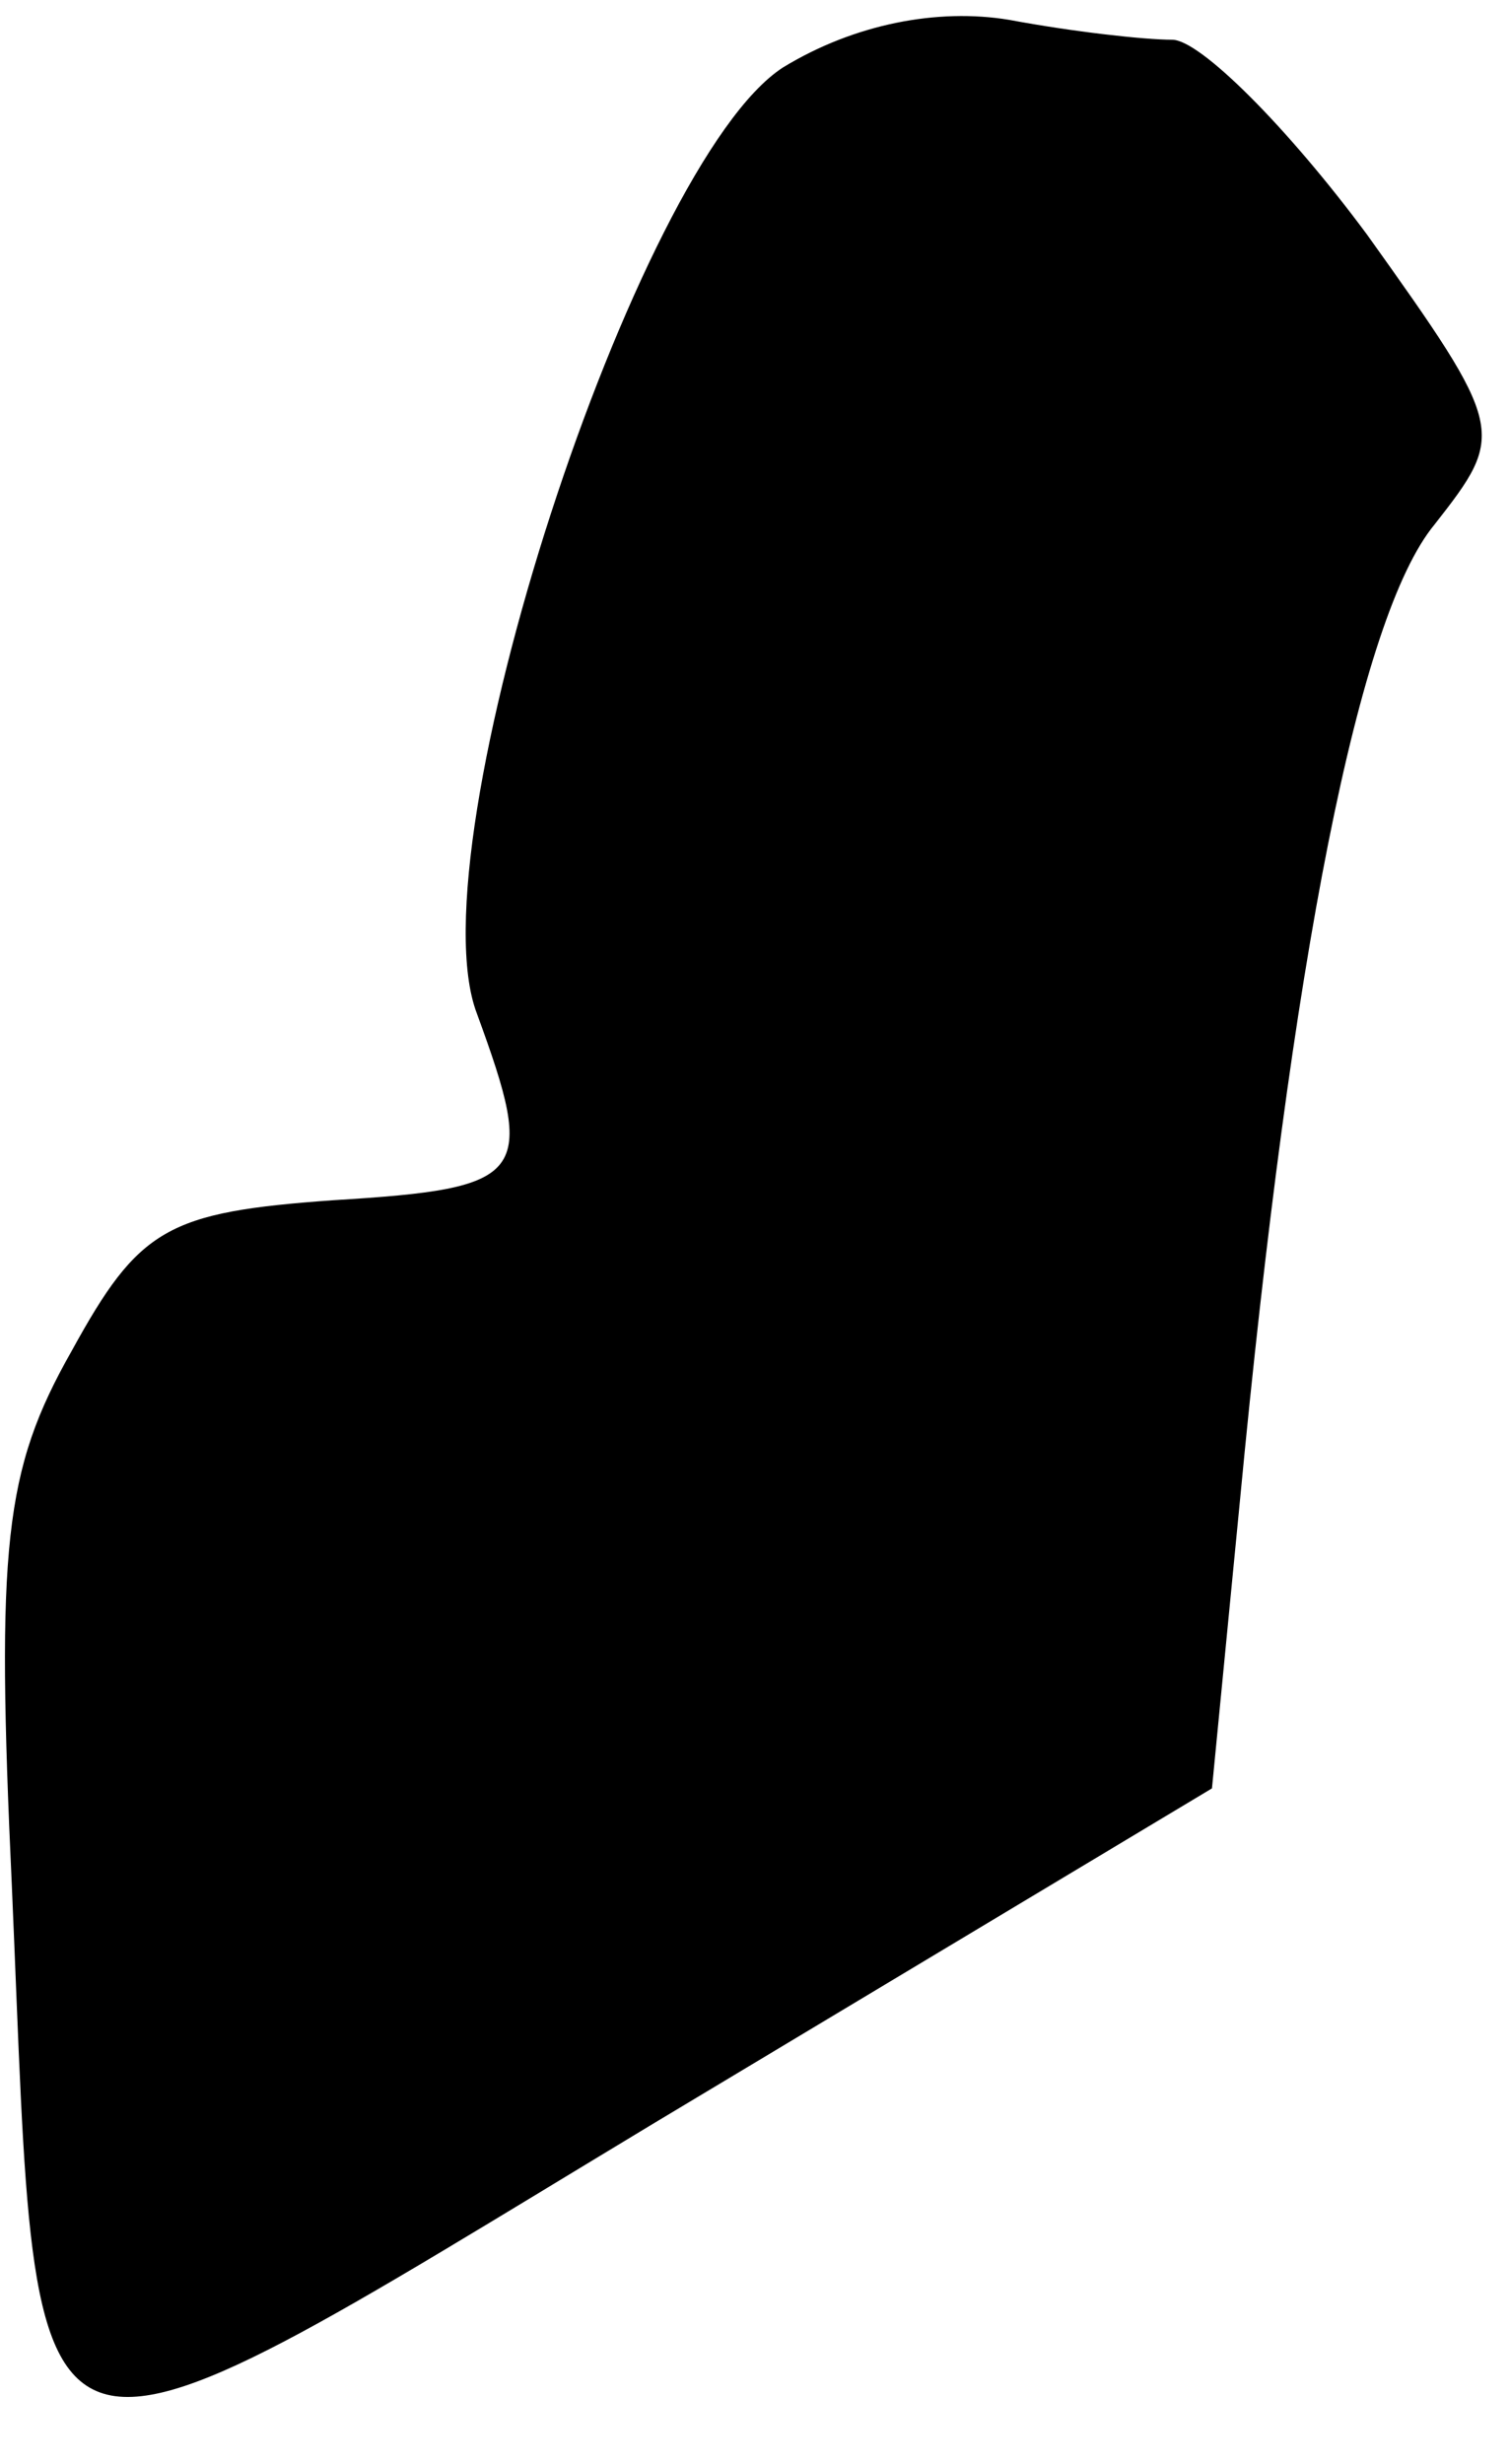 <?xml version="1.0" standalone="no"?>
<!DOCTYPE svg PUBLIC "-//W3C//DTD SVG 20010904//EN"
 "http://www.w3.org/TR/2001/REC-SVG-20010904/DTD/svg10.dtd">
<svg version="1.0" xmlns="http://www.w3.org/2000/svg"
 width="38pt" height="62pt" viewBox="0 0 38 62"
 preserveAspectRatio="xMidYMid meet">
<g transform="translate(0,62) scale(0.1,-0.1)"
fill="#000000" stroke="none">
<path fill="#000000" stroke="none" d="M197 603 c-37 -24 -93 -196 -77 -238
15 -41 13 -44 -36 -47 -42 -3 -49 -7 -66 -38 -17 -30 -19 -49 -15 -135 7 -161
-2 -158 162 -59 l140 84 7 72 c13 137 30 223 49 246 18 23 18 24 -17 73 -20
27 -42 49 -49 49 -7 0 -25 2 -41 5 -18 3 -39 -1 -57 -12z"/>
</g>
</svg>
